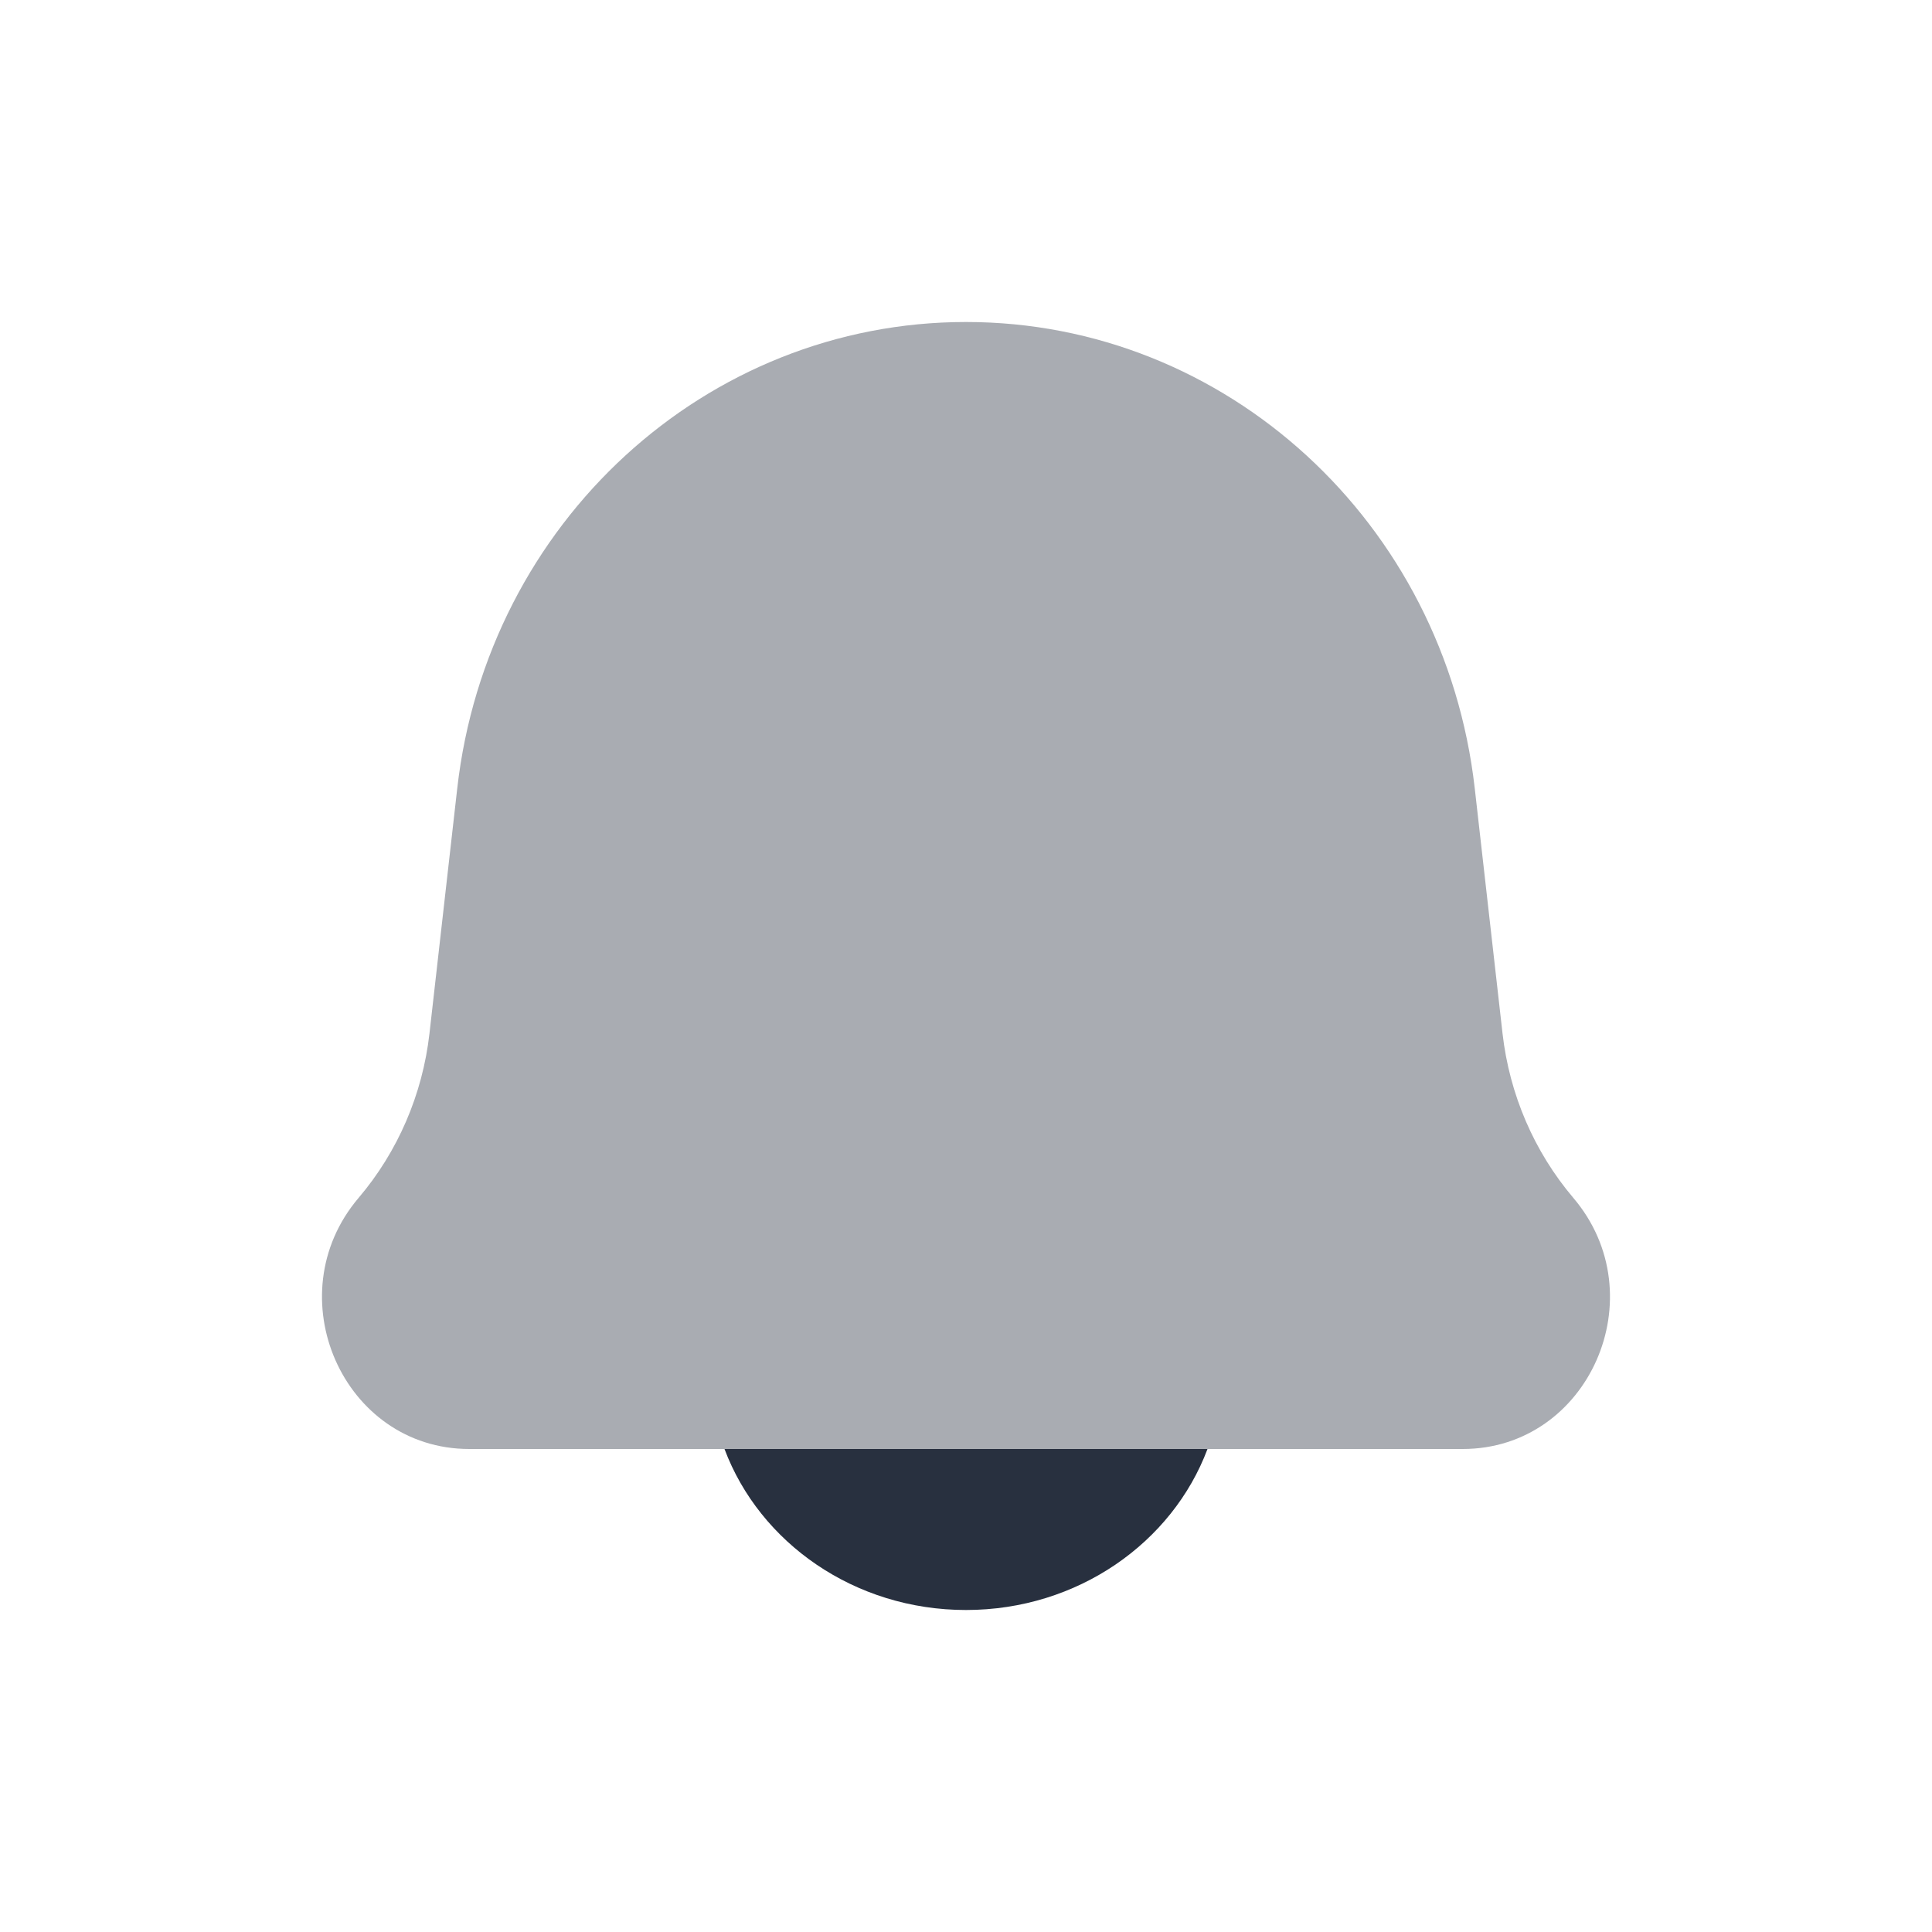 <svg width="24" height="24" viewBox="0 0 24 24" fill="none" xmlns="http://www.w3.org/2000/svg">
<path d="M12 20C13.385 20 14.563 19.165 15 18H9C9.437 19.165 10.615 20 12 20Z" fill="#28303F"/>
<path opacity="0.4" d="M5.68 9.794C6.054 6.491 8.771 4 12 4C15.229 4 17.946 6.491 18.32 9.794L18.665 12.838C18.751 13.595 19.058 14.307 19.544 14.88C20.578 16.096 19.739 18 18.17 18H5.83C4.261 18 3.422 16.096 4.455 14.88C4.942 14.307 5.249 13.595 5.335 12.838L5.68 9.794Z" fill="#28303F"/>
</svg>
